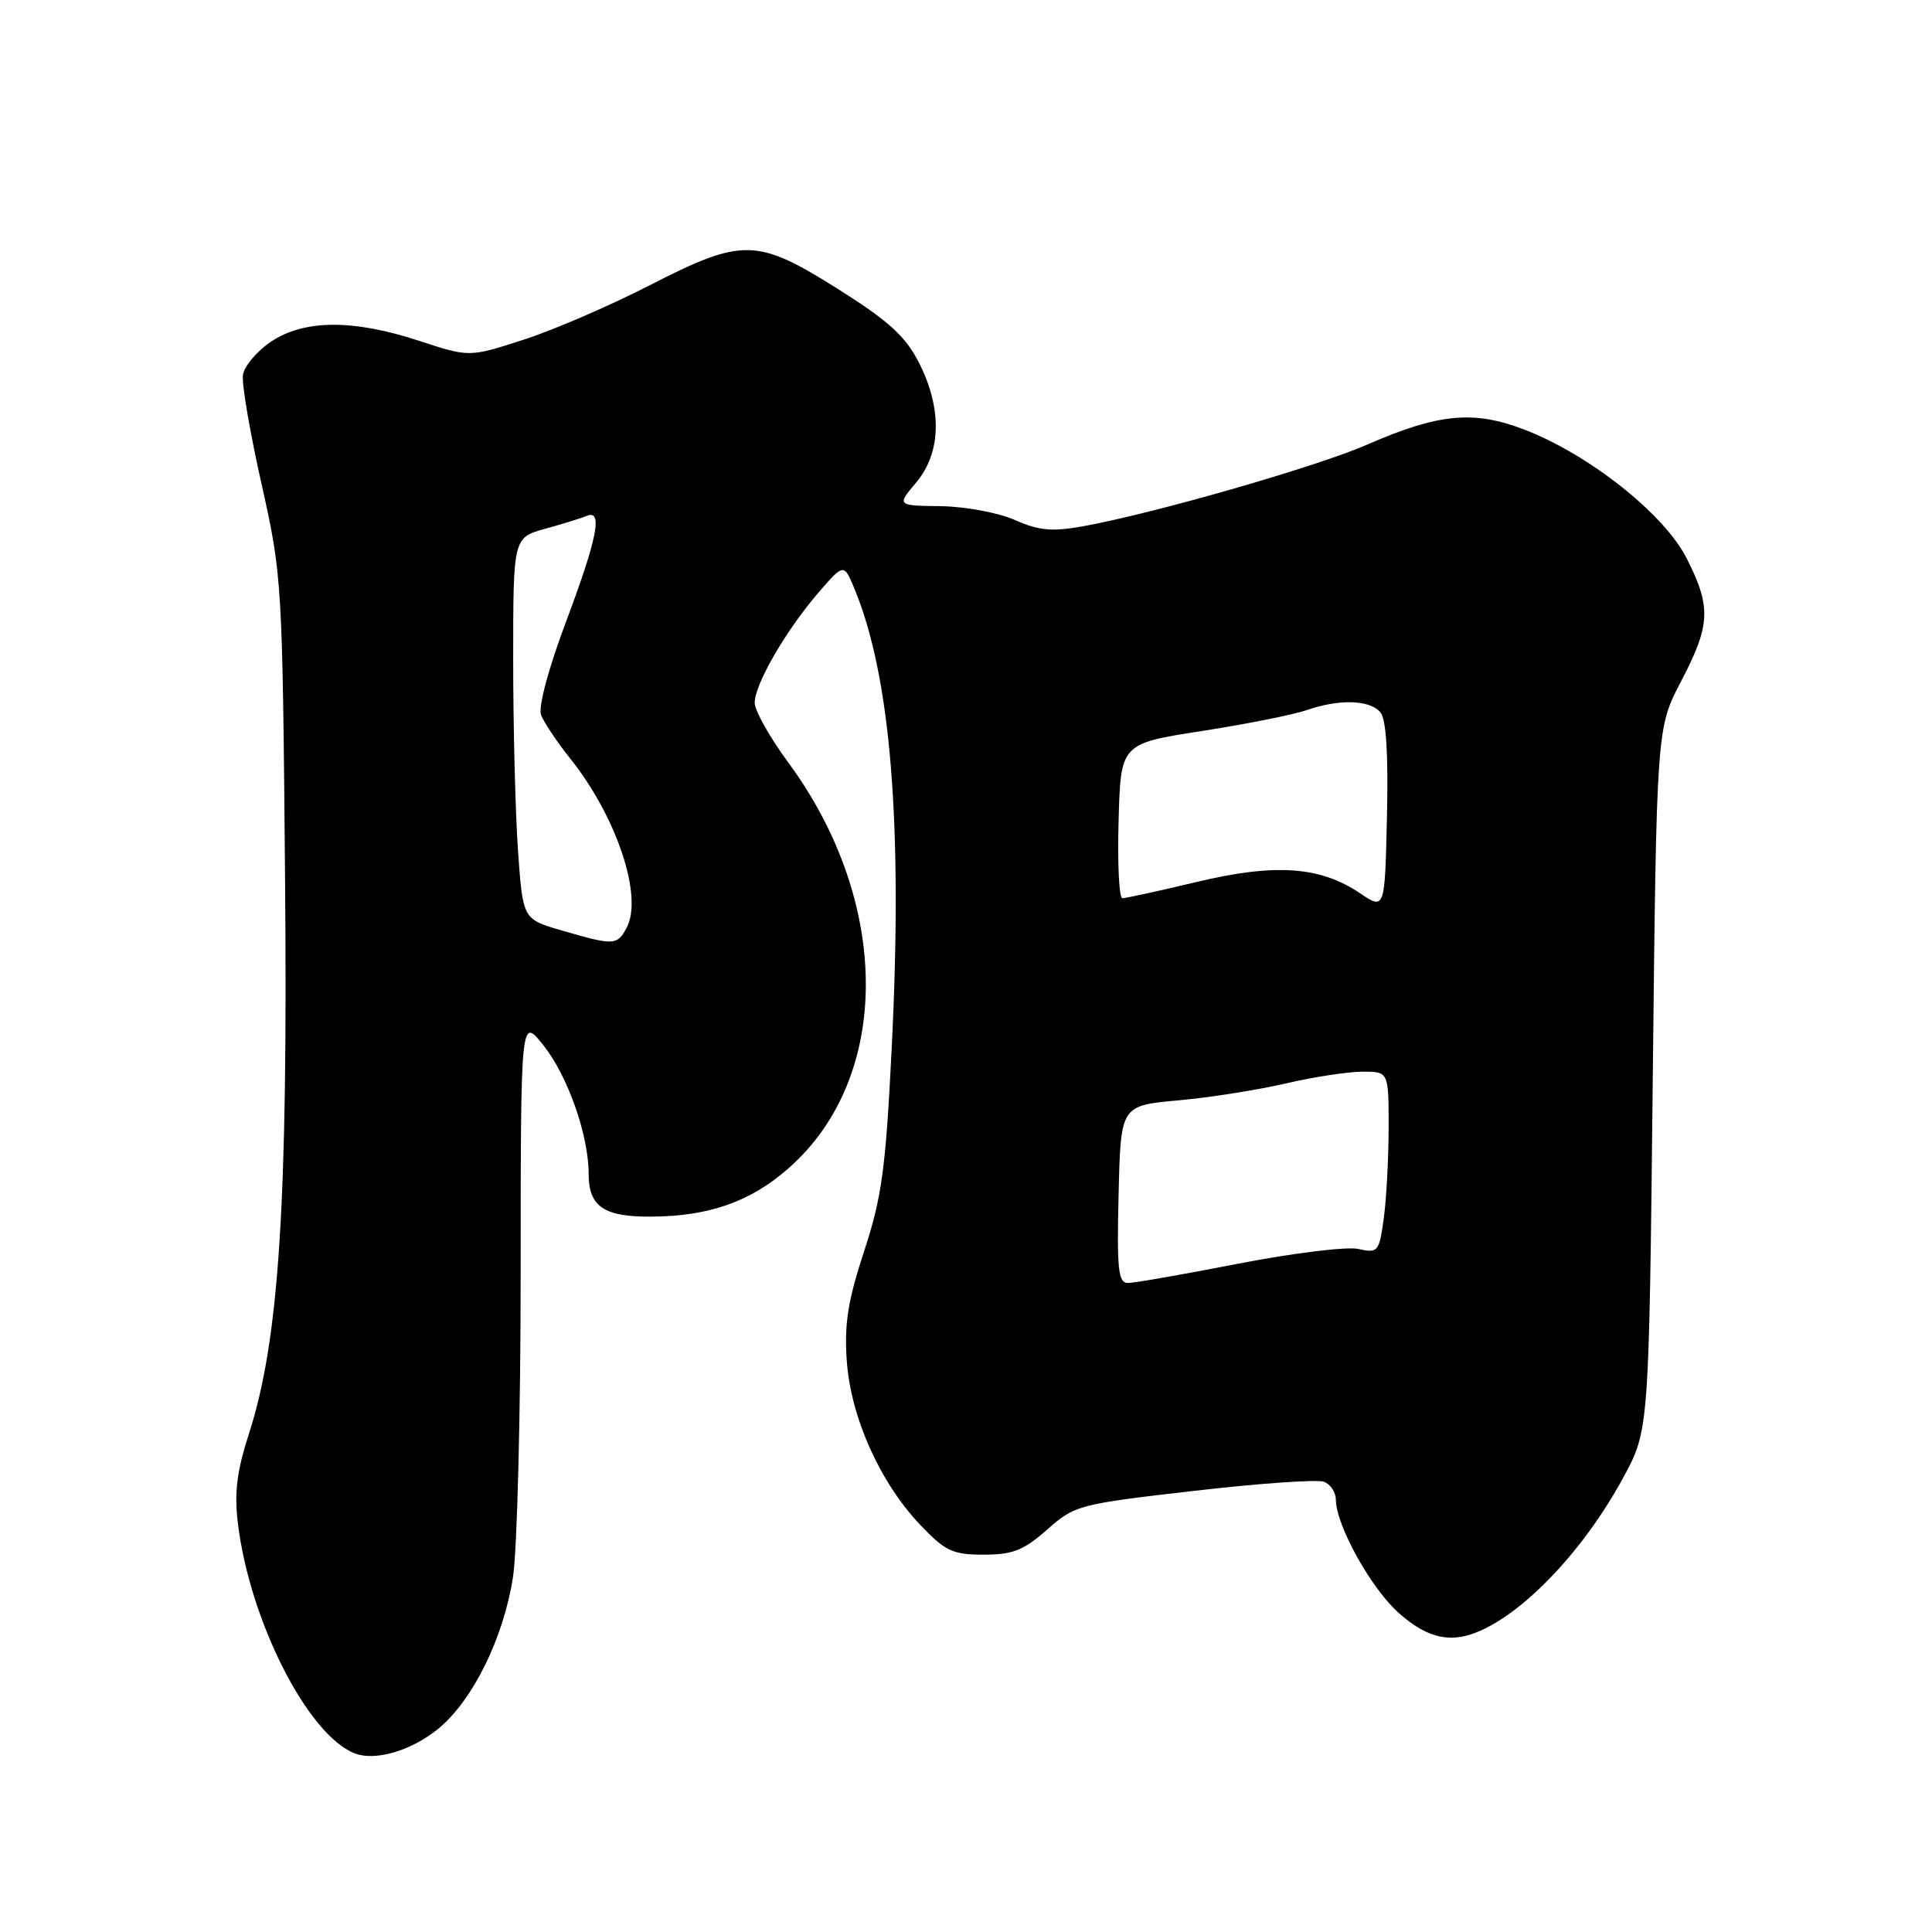 <?xml version="1.0" encoding="UTF-8" standalone="no"?>
<!DOCTYPE svg PUBLIC "-//W3C//DTD SVG 1.1//EN" "http://www.w3.org/Graphics/SVG/1.1/DTD/svg11.dtd" >
<svg xmlns="http://www.w3.org/2000/svg" xmlns:xlink="http://www.w3.org/1999/xlink" version="1.1" viewBox="0 0 256 256">
 <g >
 <path fill="currentColor"
d=" M 58.00 229.13 C 62.58 225.43 66.71 217.11 67.97 209.00 C 68.53 205.43 68.99 187.25 68.99 168.61 C 69.00 134.72 69.00 134.72 72.00 138.50 C 75.24 142.58 78.00 150.42 78.00 155.56 C 78.00 159.89 80.04 161.27 86.37 161.21 C 94.02 161.15 99.48 159.21 104.50 154.79 C 118.16 142.77 118.13 119.62 104.44 101.02 C 102.00 97.71 100.00 94.15 100.00 93.12 C 100.00 90.68 104.13 83.54 108.42 78.56 C 111.82 74.62 111.82 74.62 113.24 78.06 C 118.05 89.71 119.64 109.38 118.15 139.00 C 117.36 154.88 116.84 158.67 114.50 165.79 C 112.36 172.31 111.86 175.41 112.20 180.29 C 112.72 187.78 116.59 196.43 121.95 202.07 C 125.26 205.54 126.23 206.00 130.34 206.00 C 134.19 206.00 135.64 205.43 138.75 202.68 C 142.40 199.45 142.94 199.30 158.19 197.55 C 166.82 196.55 174.58 196.01 175.44 196.34 C 176.30 196.67 177.00 197.74 177.01 198.72 C 177.03 202.13 181.71 210.54 185.38 213.76 C 187.95 216.02 190.07 217.00 192.38 217.00 C 198.57 217.00 208.74 207.50 215.09 195.79 C 218.50 189.50 218.50 189.50 219.00 143.00 C 219.50 96.50 219.50 96.50 222.75 90.28 C 226.66 82.80 226.77 80.44 223.49 73.98 C 220.52 68.11 210.59 60.24 202.00 56.93 C 195.27 54.34 190.62 54.78 181.19 58.90 C 174.47 61.84 152.87 68.05 143.47 69.74 C 139.42 70.47 137.66 70.31 134.47 68.90 C 132.28 67.93 127.89 67.12 124.66 67.07 C 118.82 67.00 118.82 67.00 121.41 63.92 C 124.73 59.97 124.86 54.10 121.75 48.03 C 119.97 44.54 117.75 42.53 111.06 38.31 C 100.25 31.51 98.42 31.48 85.95 37.87 C 80.72 40.55 73.23 43.78 69.30 45.04 C 62.17 47.34 62.17 47.34 55.57 45.17 C 46.80 42.29 40.29 42.33 35.90 45.28 C 34.03 46.54 32.36 48.52 32.19 49.69 C 32.02 50.86 33.13 57.37 34.66 64.15 C 37.38 76.32 37.43 77.09 37.77 116.19 C 38.16 159.54 36.98 177.62 32.98 190.00 C 31.38 194.93 31.03 197.79 31.52 201.83 C 33.08 214.75 40.77 229.90 47.00 232.33 C 49.70 233.38 54.42 232.01 58.00 229.13 Z  M 148.22 158.25 C 148.50 146.50 148.50 146.50 156.07 145.81 C 160.24 145.44 166.68 144.42 170.38 143.56 C 174.09 142.70 178.67 142.00 180.56 142.00 C 184.00 142.00 184.00 142.00 184.00 149.36 C 184.00 153.41 183.71 158.83 183.36 161.41 C 182.74 165.90 182.60 166.07 179.96 165.49 C 178.45 165.16 171.31 166.04 164.10 167.44 C 156.89 168.85 150.30 170.00 149.46 170.00 C 148.17 170.00 147.98 168.24 148.22 158.25 Z  M 74.39 123.28 C 69.28 121.79 69.28 121.79 68.64 112.74 C 68.29 107.76 68.00 96.39 68.00 87.47 C 68.00 71.24 68.00 71.24 72.25 70.06 C 74.59 69.42 77.06 68.65 77.75 68.36 C 79.91 67.45 79.16 71.31 75.02 82.33 C 72.67 88.58 71.31 93.66 71.69 94.72 C 72.06 95.70 73.79 98.30 75.55 100.50 C 81.71 108.20 85.25 118.81 83.03 122.94 C 81.77 125.29 81.36 125.31 74.39 123.28 Z  M 180.18 118.34 C 174.91 114.79 168.94 114.38 158.54 116.87 C 153.57 118.06 149.15 119.02 148.72 119.02 C 148.28 119.01 148.06 114.39 148.22 108.76 C 148.50 98.53 148.50 98.53 159.27 96.86 C 165.19 95.94 171.44 94.69 173.16 94.09 C 177.45 92.60 181.52 92.72 182.91 94.39 C 183.68 95.32 183.97 99.90 183.78 108.18 C 183.50 120.58 183.50 120.58 180.18 118.34 Z "/>
</g>
</svg>